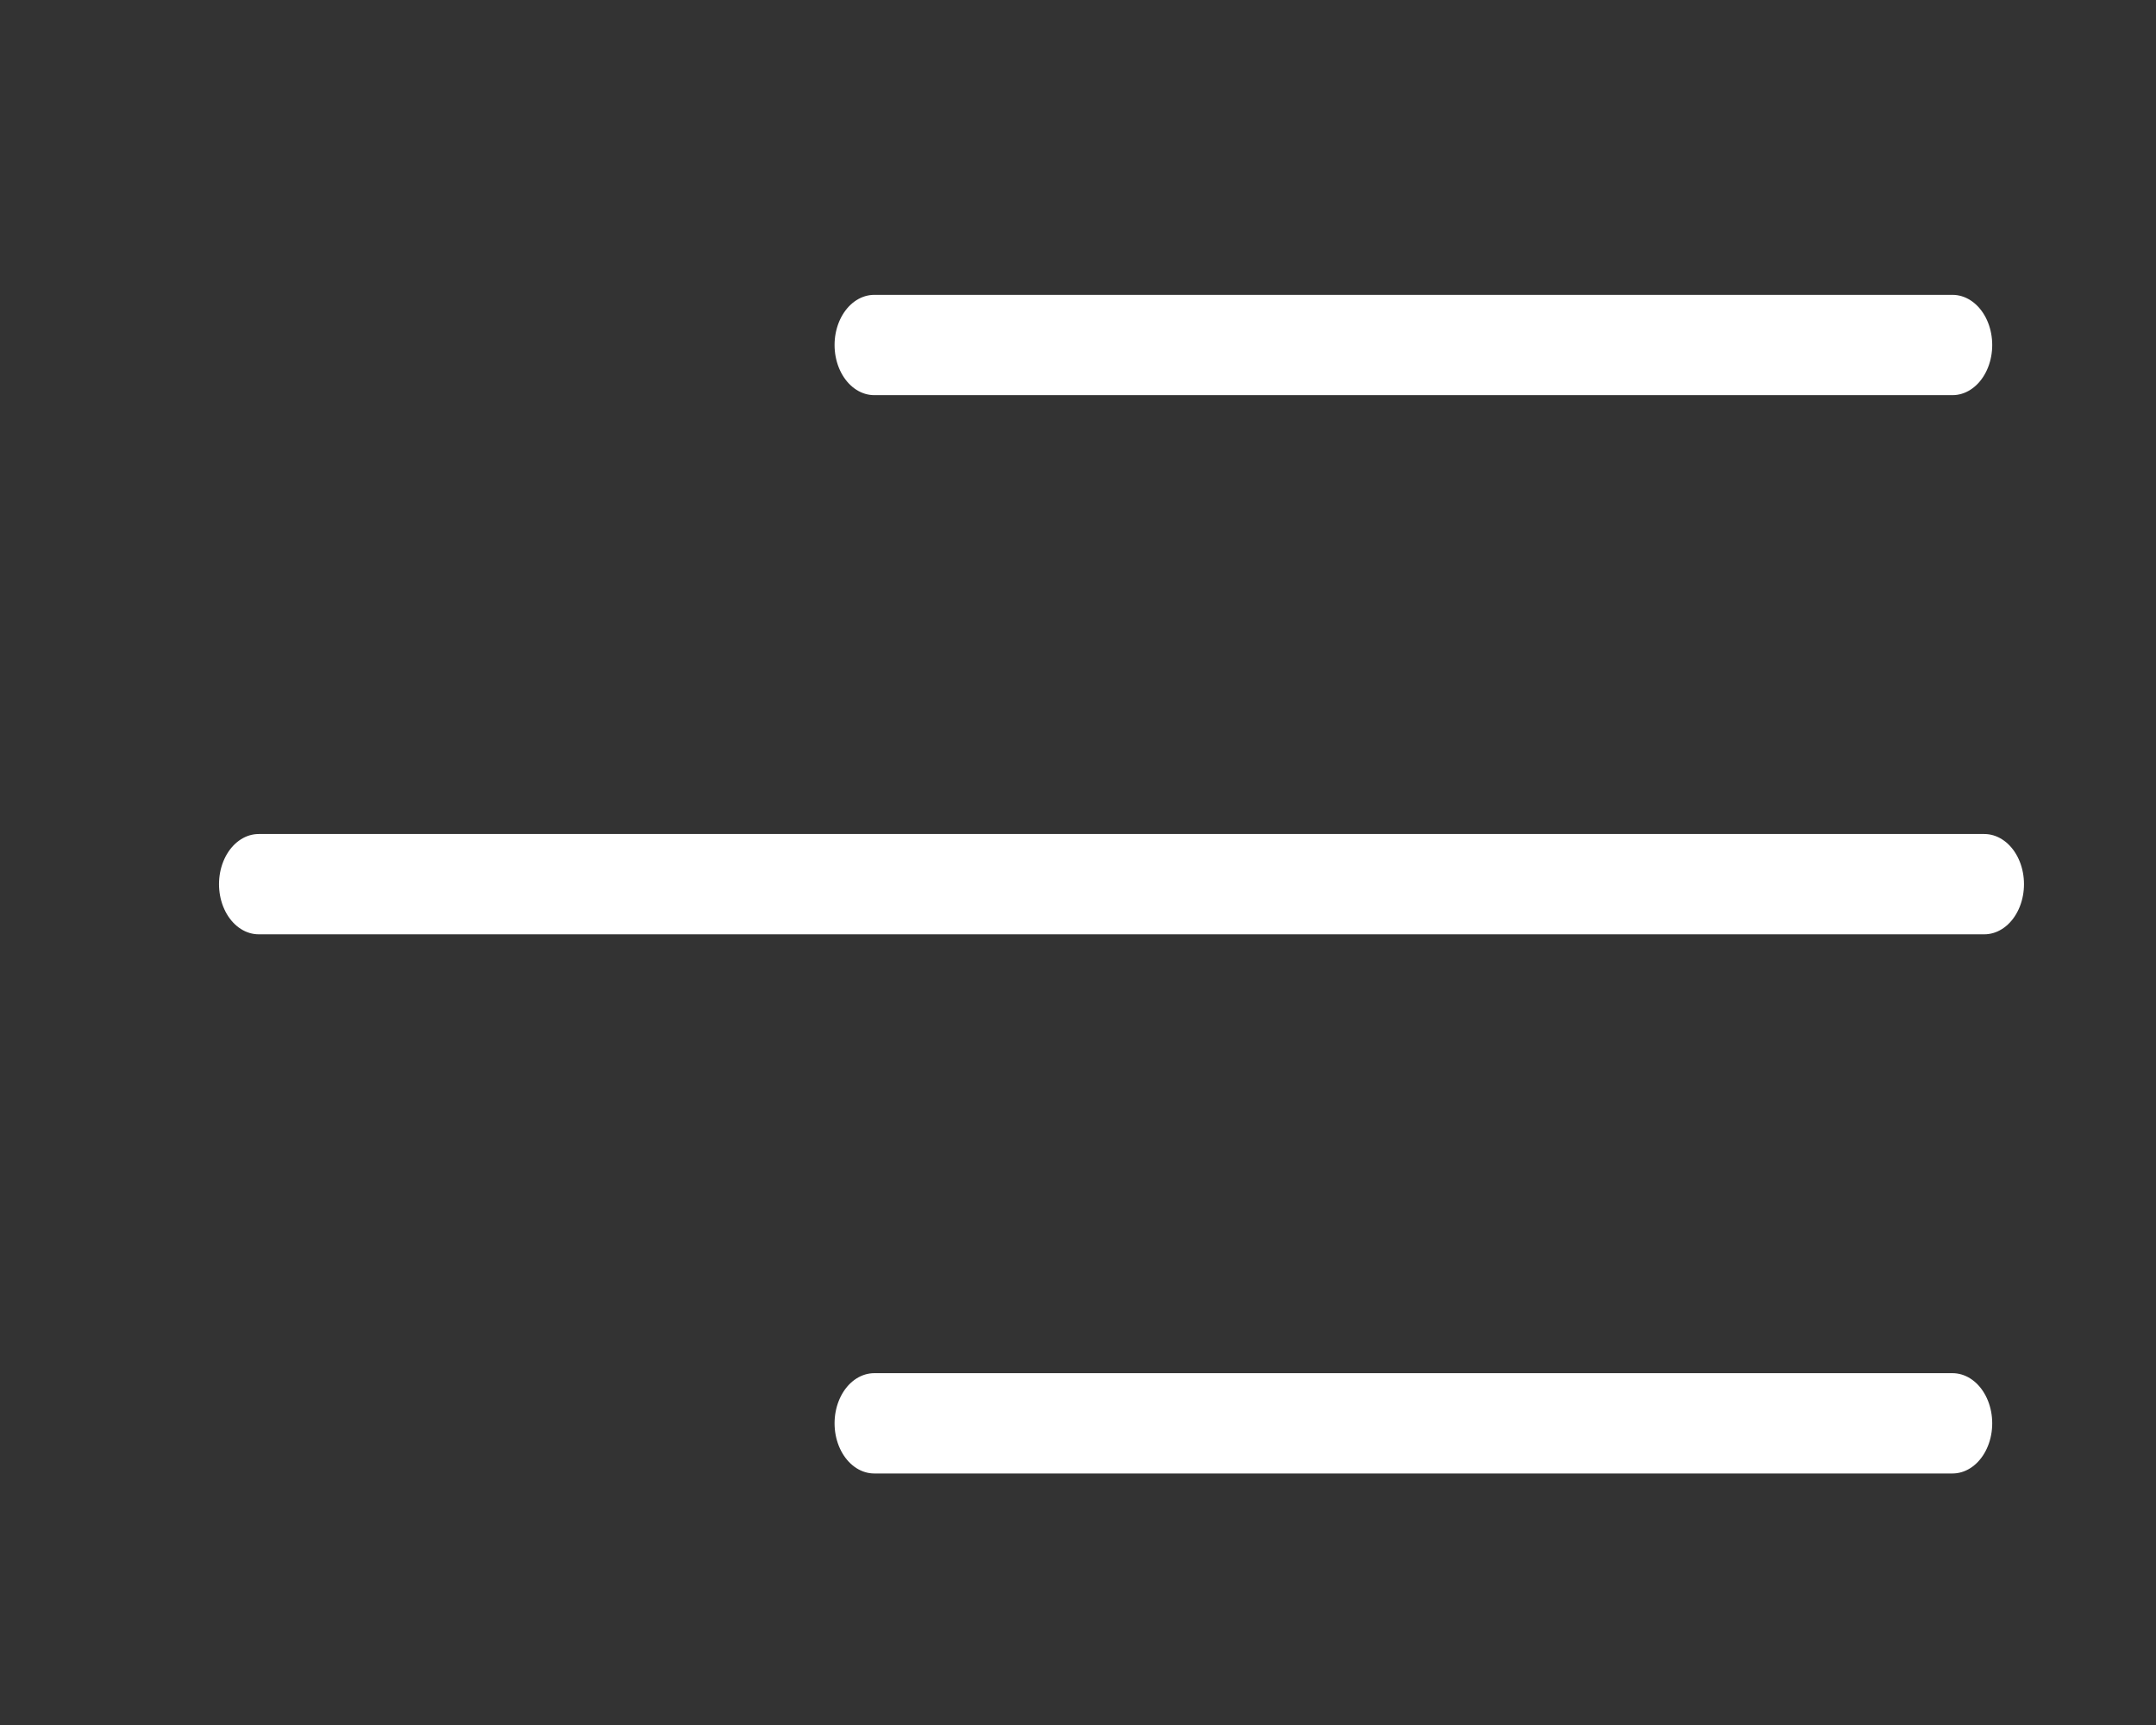 
<svg xmlns="http://www.w3.org/2000/svg" version="1.1" xmlns:xlink="http://www.w3.org/1999/xlink" preserveAspectRatio="none" x="0px" y="0px" width="50px" height="40px" viewBox="0 0 50 40">
<rect x="0" y="0" width="50" height="40" fill="#333333" stroke="none"/>
<defs>
<path id="burguer_menu_0_Layer0_0_1_STROKES" stroke="#ffffff" stroke-width="2" stroke-linejoin="round" stroke-linecap="round" fill="none" d="
M 15.5 21.5
L 42.65 21.5
M 15.5 0
L 42.65 0
M 0 10.75
L 43.45 10.75"/>
</defs>

<g transform="matrix( 0.921, 0, 0, 1.163, 6,8) ">
<g transform="matrix( 1, 0, 0, 1, 0,0) ">
<use xlink:href="#burguer_menu_0_Layer0_0_1_STROKES"/>
</g>
</g>
</svg>
